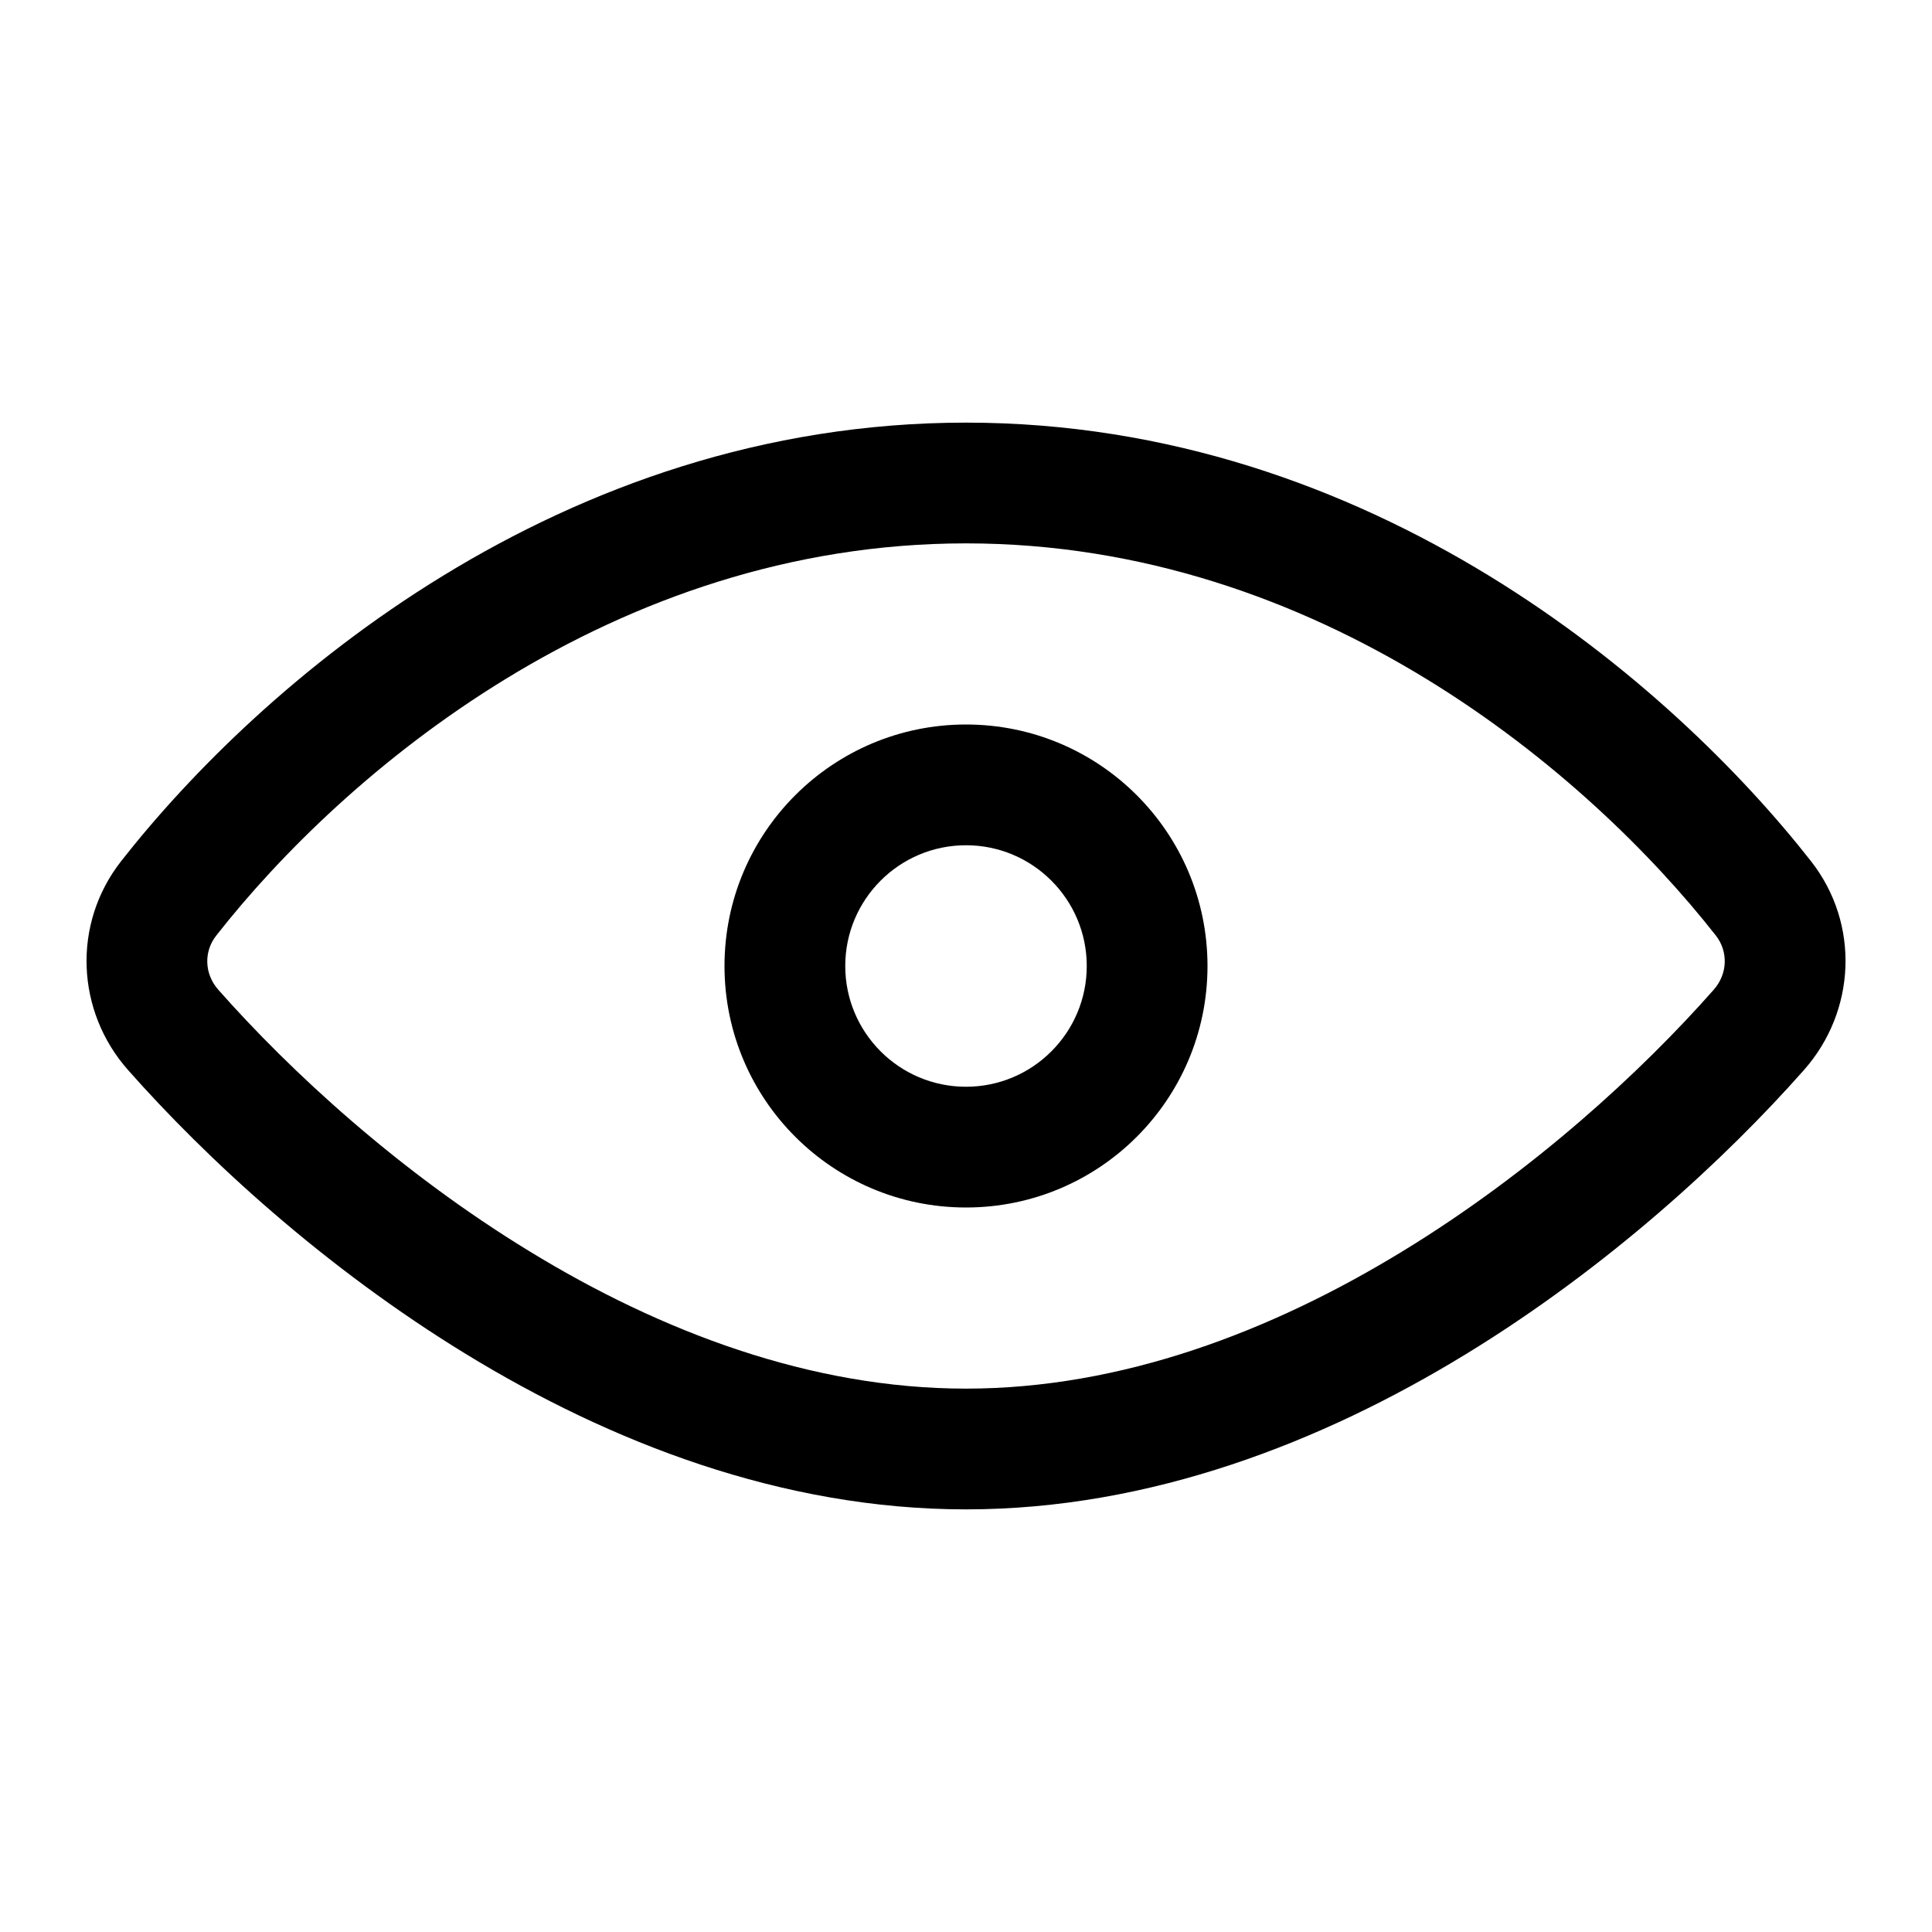 <svg width="16" height="16" viewBox="0 0 16 16" fill="none" xmlns="http://www.w3.org/2000/svg">
<path fill-rule="evenodd" clip-rule="evenodd" d="M1.79 7.749C2.843 6.405 5.071 4.5 8 4.5C10.929 4.5 13.157 6.405 14.211 7.749C14.312 7.879 14.31 8.064 14.191 8.198C13.597 8.871 12.697 9.703 11.613 10.364C10.528 11.027 9.287 11.5 8 11.5C6.713 11.5 5.472 11.027 4.387 10.364C3.303 9.703 2.404 8.871 1.809 8.198C1.69 8.064 1.688 7.879 1.79 7.749ZM8 3.5C4.636 3.5 2.15 5.669 1.003 7.132C0.595 7.653 0.631 8.376 1.06 8.861C1.707 9.593 2.682 10.495 3.866 11.218C5.049 11.94 6.47 12.5 8 12.5C9.53 12.5 10.951 11.94 12.134 11.218C13.318 10.495 14.293 9.593 14.94 8.861C15.369 8.376 15.406 7.653 14.998 7.132C13.851 5.669 11.364 3.5 8 3.5ZM9 8C9 8.552 8.552 9 8 9C7.448 9 7 8.552 7 8C7 7.448 7.448 7 8 7C8.552 7 9 7.448 9 8ZM10 8C10 9.105 9.105 10 8 10C6.896 10 6 9.105 6 8C6 6.895 6.896 6 8 6C9.105 6 10 6.895 10 8Z" fill="black"/>
</svg>
